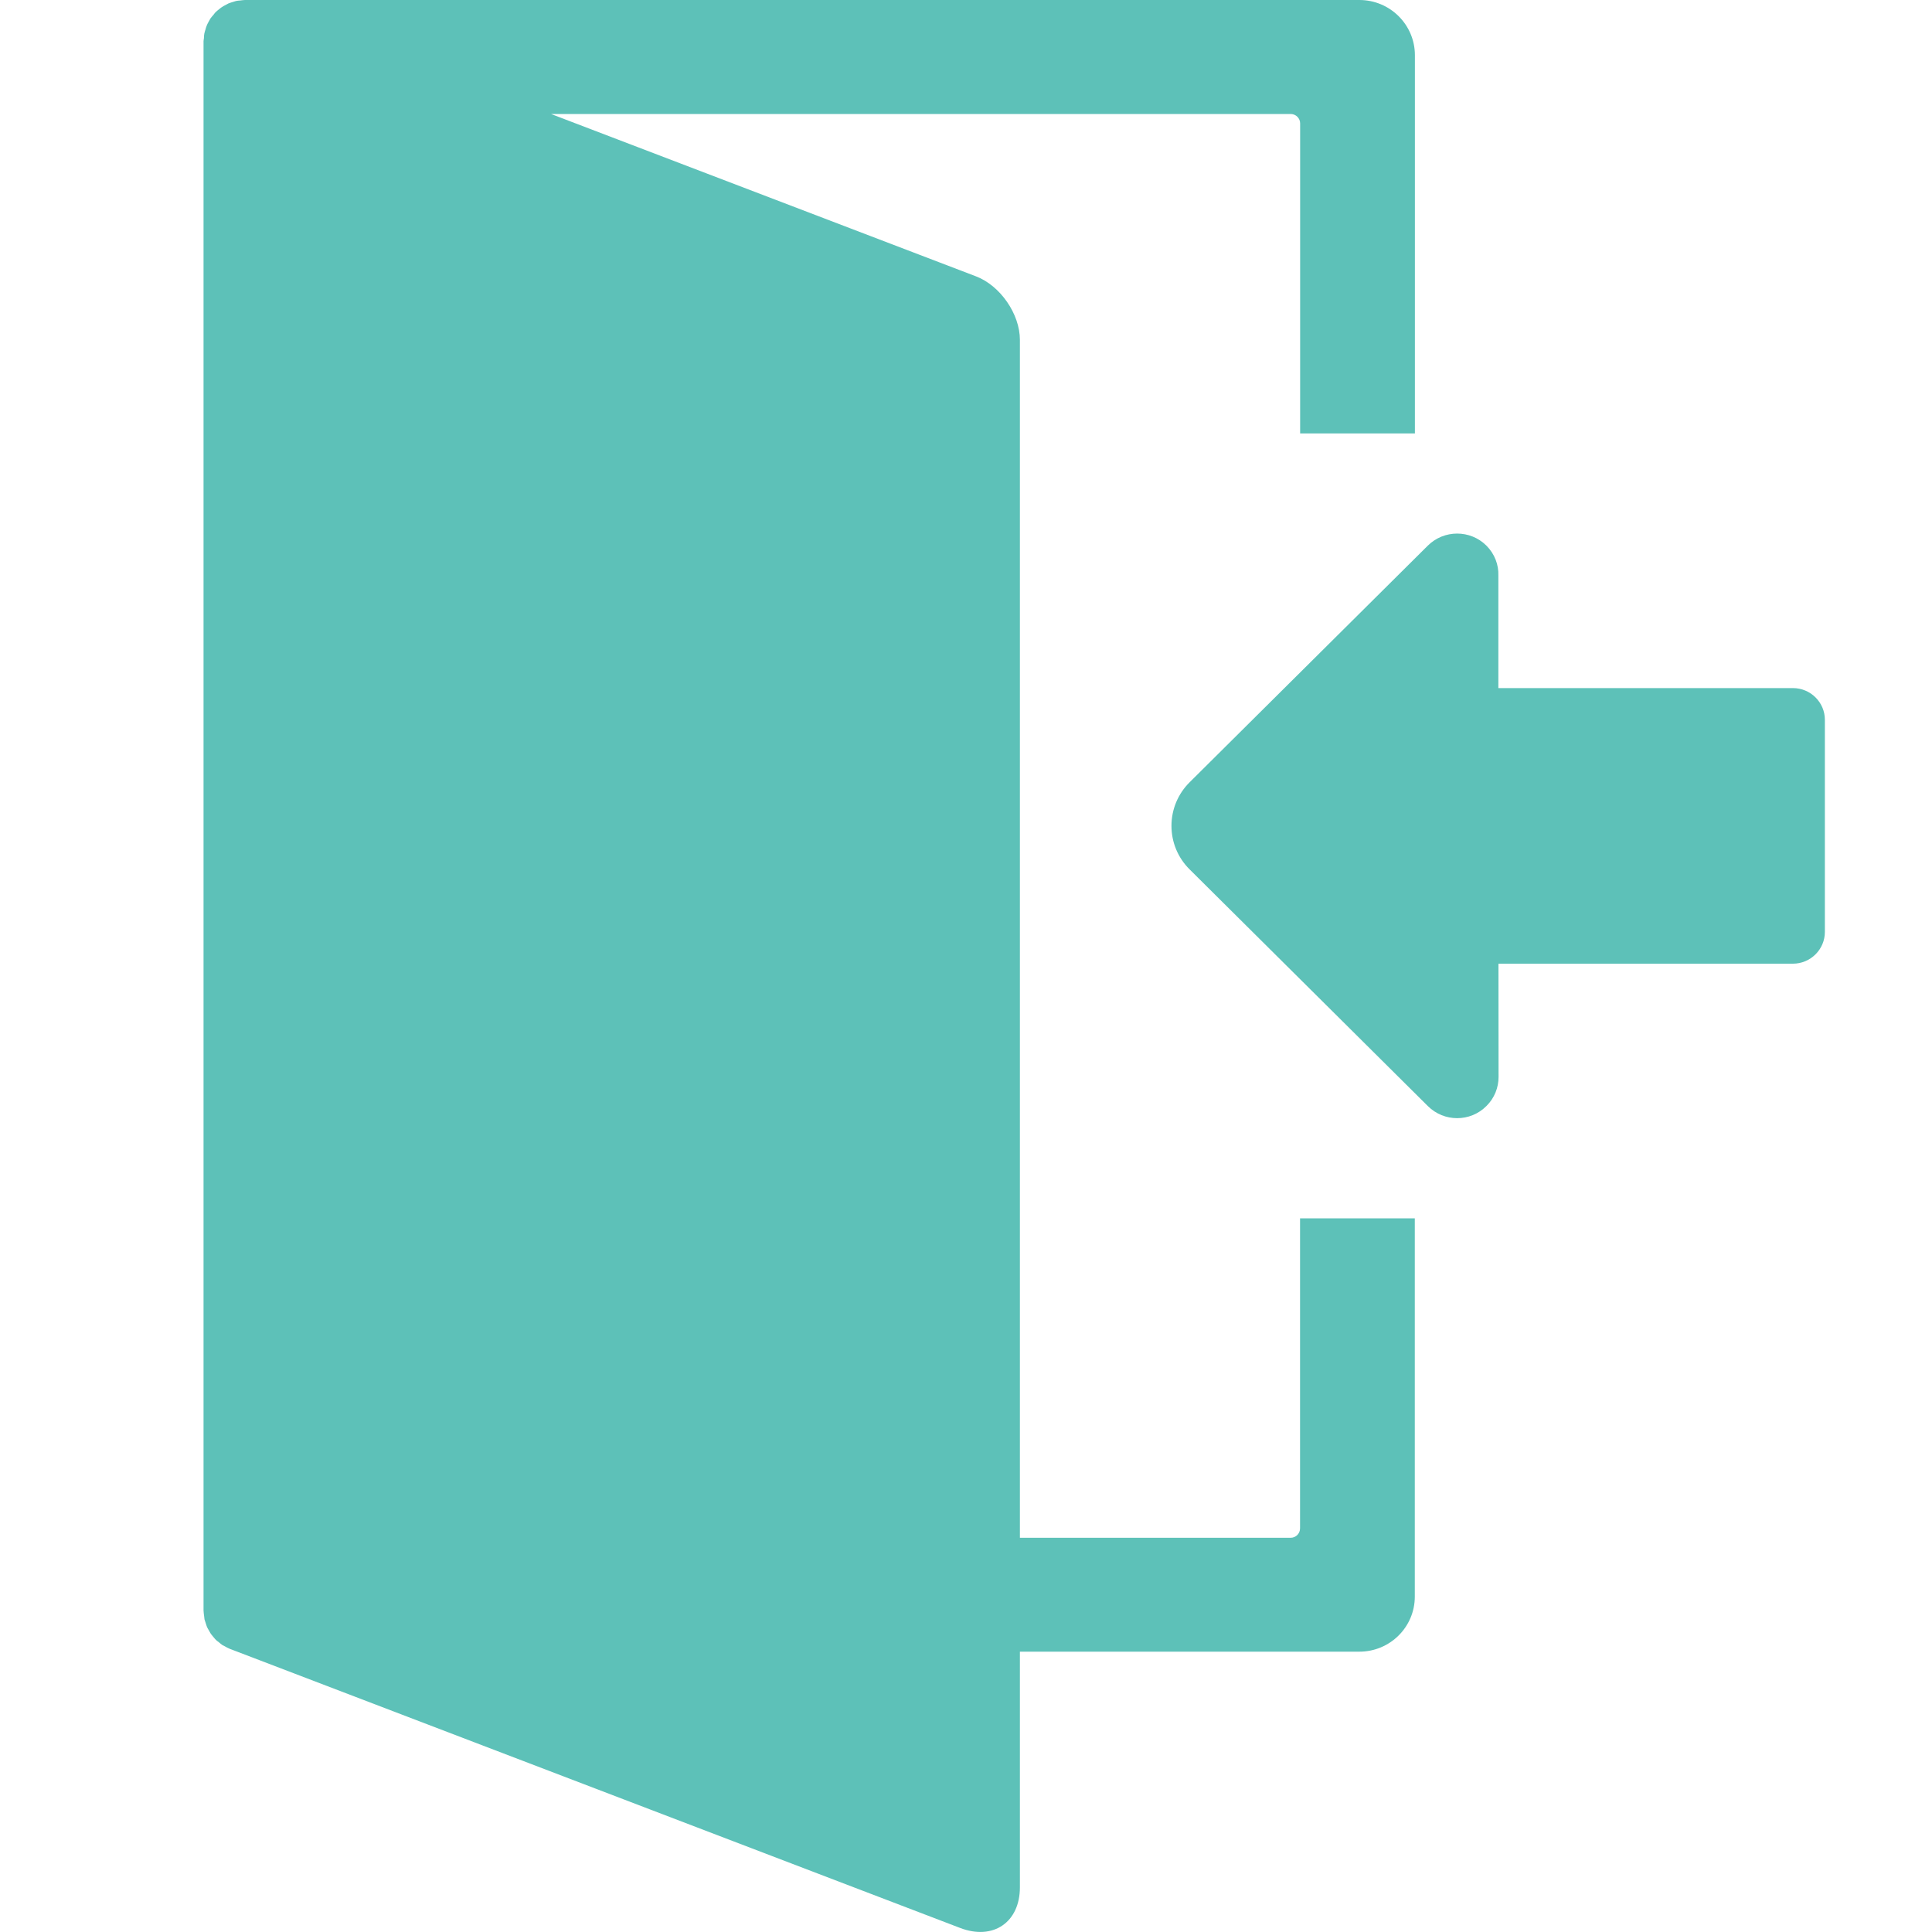<svg width="20" height="20" viewBox="0 0 20 20" fill="none" xmlns="http://www.w3.org/2000/svg">
<path d="M13.458 15.822C13.458 15.875 13.415 15.919 13.361 15.919H10.558V3.518C10.558 3.251 10.355 2.957 10.104 2.861L5.704 1.18H13.361C13.415 1.18 13.459 1.224 13.459 1.277V4.487H14.647V0.57C14.646 0.255 14.389 0 14.072 0H2.536C2.514 0.001 2.5 0.003 2.486 0.005C2.472 0.006 2.457 0.007 2.444 0.01C2.434 0.013 2.425 0.016 2.415 0.019C2.398 0.024 2.381 0.029 2.364 0.036C2.357 0.039 2.351 0.043 2.344 0.047C2.326 0.056 2.309 0.065 2.293 0.076C2.285 0.081 2.279 0.087 2.271 0.093C2.257 0.104 2.243 0.115 2.23 0.128C2.223 0.135 2.217 0.144 2.211 0.152C2.199 0.165 2.188 0.178 2.178 0.192C2.173 0.2 2.169 0.209 2.164 0.217C2.155 0.234 2.145 0.25 2.139 0.268C2.133 0.282 2.131 0.291 2.129 0.299C2.124 0.316 2.118 0.332 2.115 0.348C2.112 0.364 2.111 0.379 2.111 0.395C2.11 0.406 2.107 0.415 2.107 0.426V16.673C2.108 16.696 2.111 16.713 2.113 16.73C2.115 16.741 2.115 16.753 2.117 16.764C2.121 16.778 2.126 16.791 2.13 16.804C2.135 16.818 2.138 16.831 2.143 16.843C2.148 16.855 2.156 16.866 2.162 16.877C2.169 16.889 2.175 16.902 2.183 16.914C2.191 16.925 2.2 16.935 2.209 16.946C2.218 16.956 2.226 16.968 2.236 16.977C2.245 16.986 2.255 16.992 2.265 17C2.277 17.01 2.288 17.02 2.301 17.029C2.31 17.034 2.319 17.039 2.328 17.043C2.344 17.052 2.36 17.061 2.377 17.068C2.381 17.07 8.034 19.23 9.939 19.958C10.281 20.089 10.558 19.9 10.558 19.537V17.098H14.072C14.389 17.098 14.646 16.843 14.646 16.528V12.612H13.458V15.822H13.458Z" fill="#5DC1B8"/>
<path d="M18.56 7.123H15.511V5.959C15.515 5.847 15.473 5.734 15.387 5.648C15.22 5.482 14.949 5.482 14.781 5.648L12.315 8.098C12.194 8.218 12.127 8.379 12.127 8.549C12.127 8.72 12.194 8.88 12.315 9L14.781 11.45C14.949 11.617 15.22 11.617 15.387 11.45C15.471 11.367 15.513 11.258 15.513 11.149L15.512 9.976H18.56C18.743 9.976 18.891 9.828 18.891 9.647V7.453C18.892 7.271 18.743 7.123 18.56 7.123Z" fill="#5DC1B8"/>
</svg>
